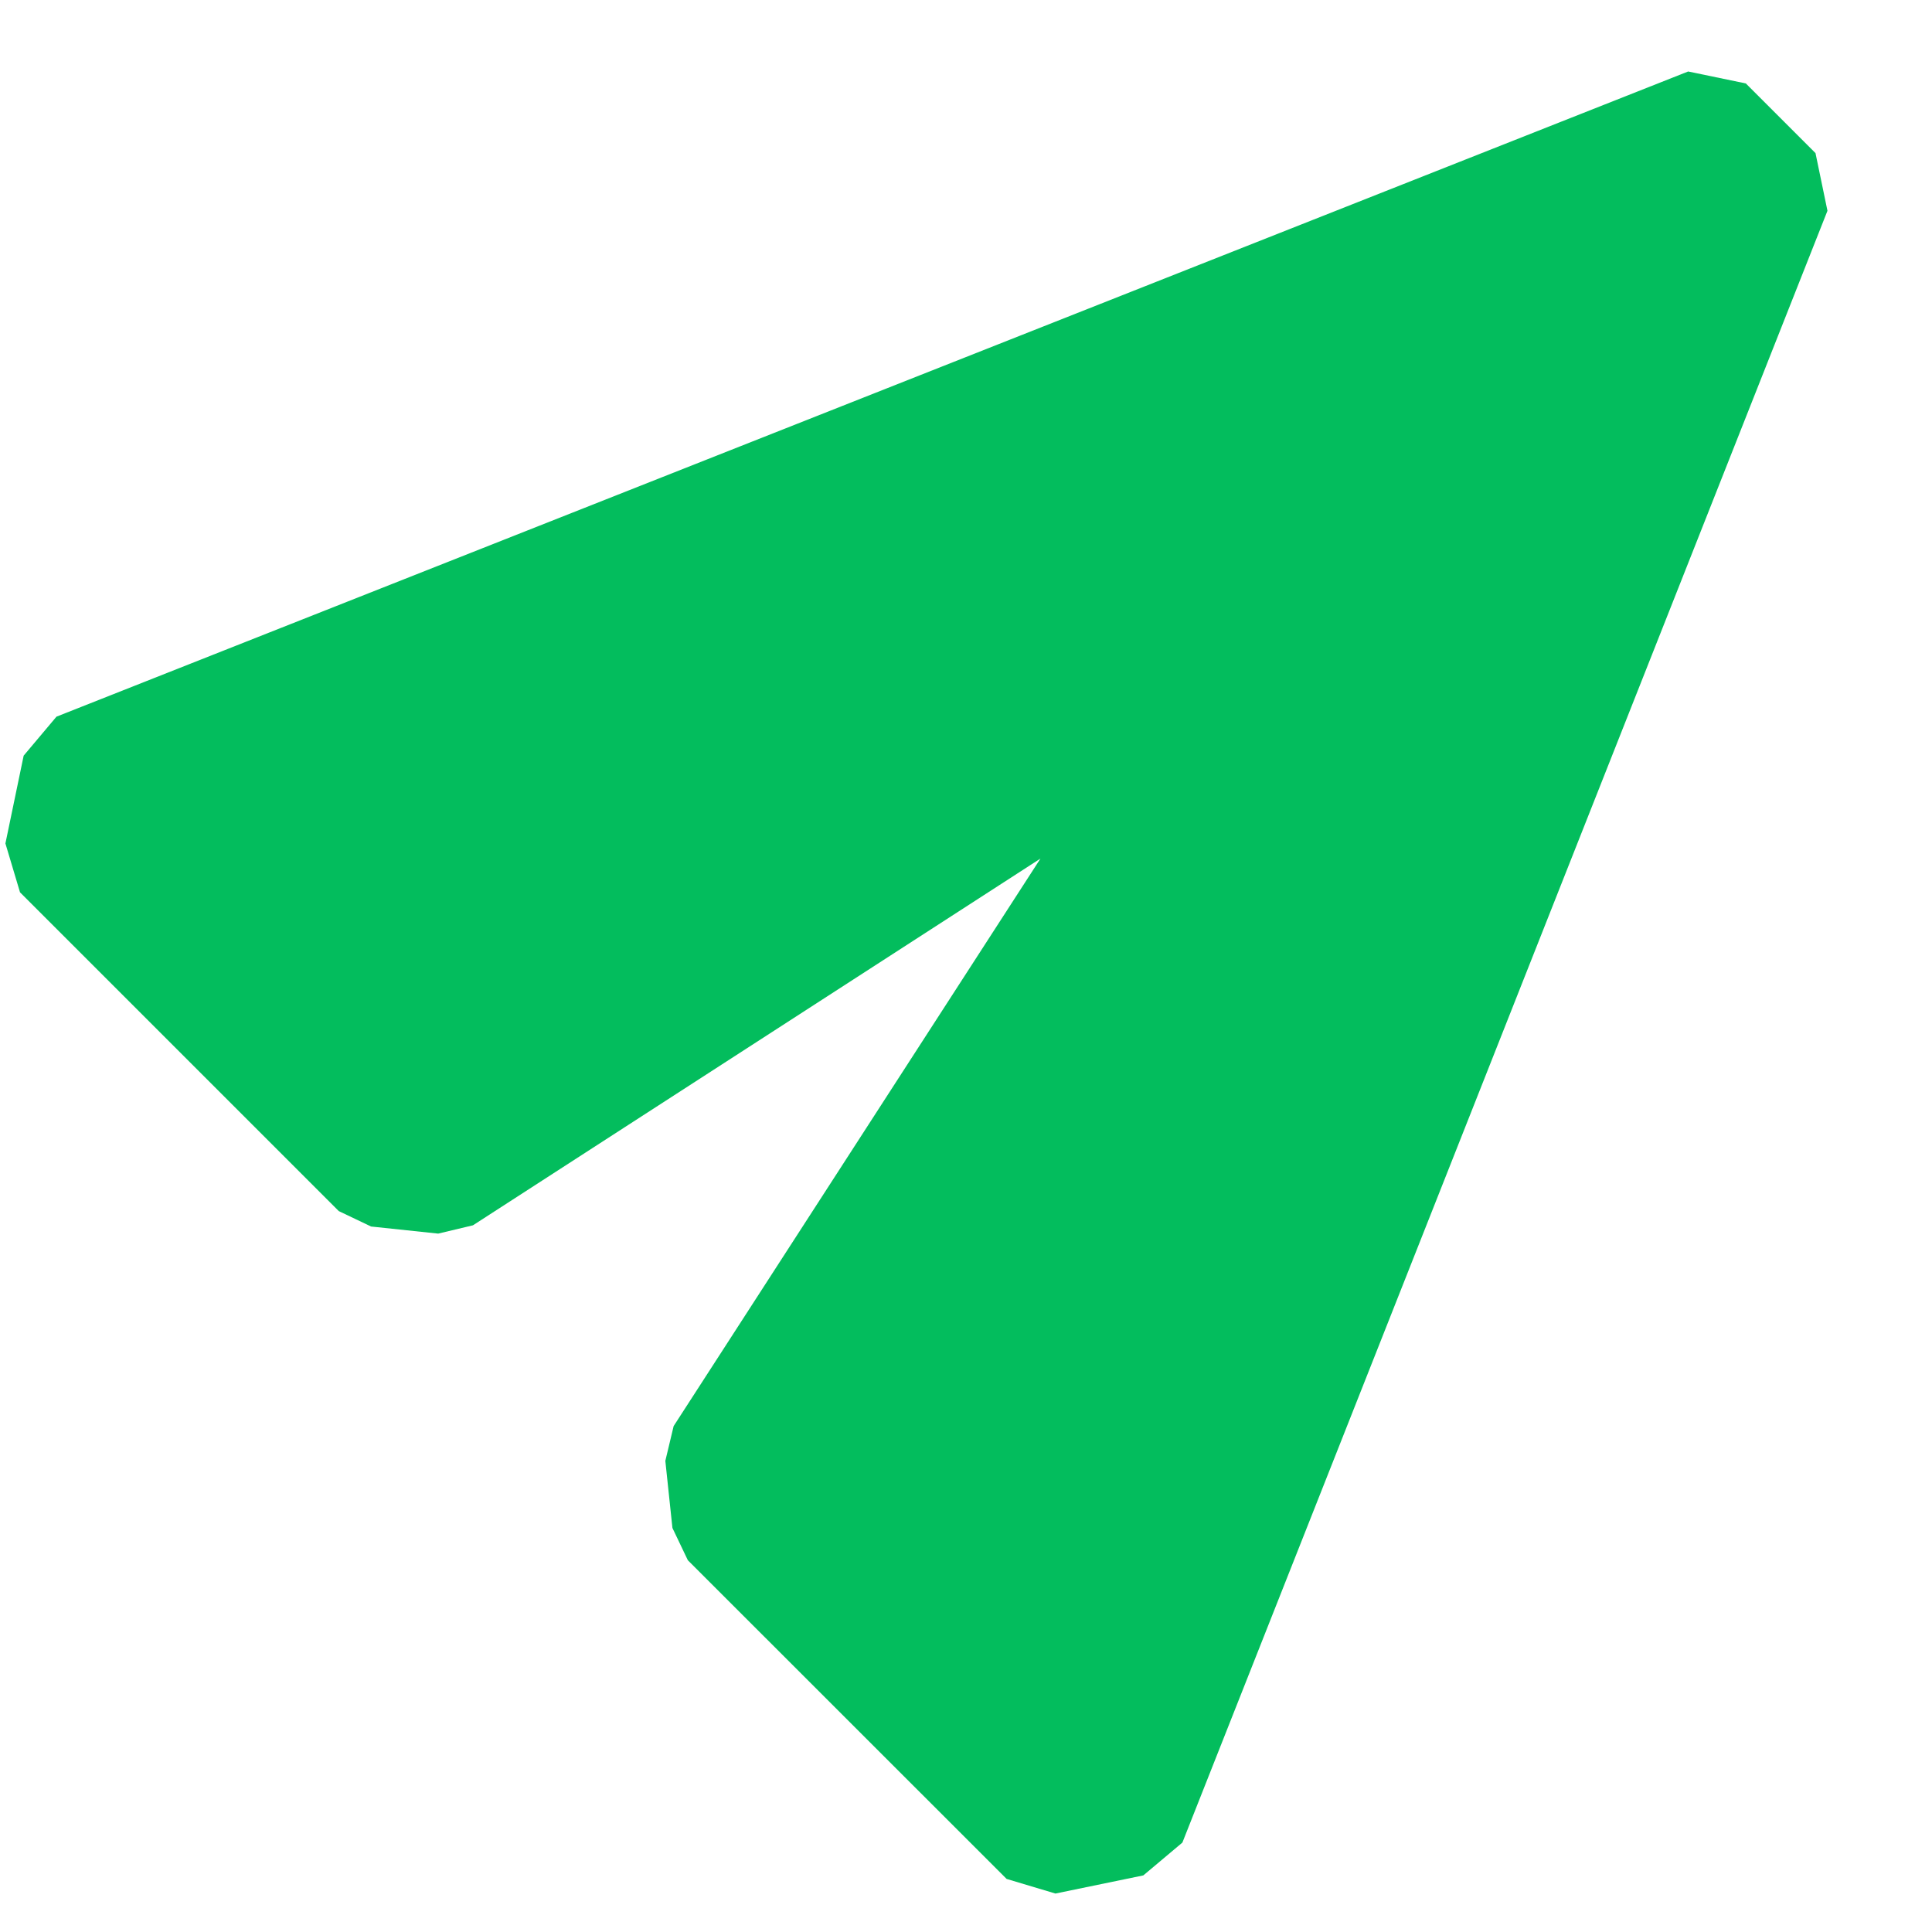 <svg width="18" height="18" viewBox="0 0 18 18" fill="none" xmlns="http://www.w3.org/2000/svg">
<path d="M0.71 7.142L0.54 7.96L3.51 10.93L4.135 10.996L11.377 6.316L6.696 13.558L6.762 14.183L9.732 17.152L10.551 16.983L16.561 1.78L15.912 1.131L0.71 7.142Z" fill="#03BD5D" stroke="#03BD5D" stroke-linejoin="bevel"/>
</svg>
